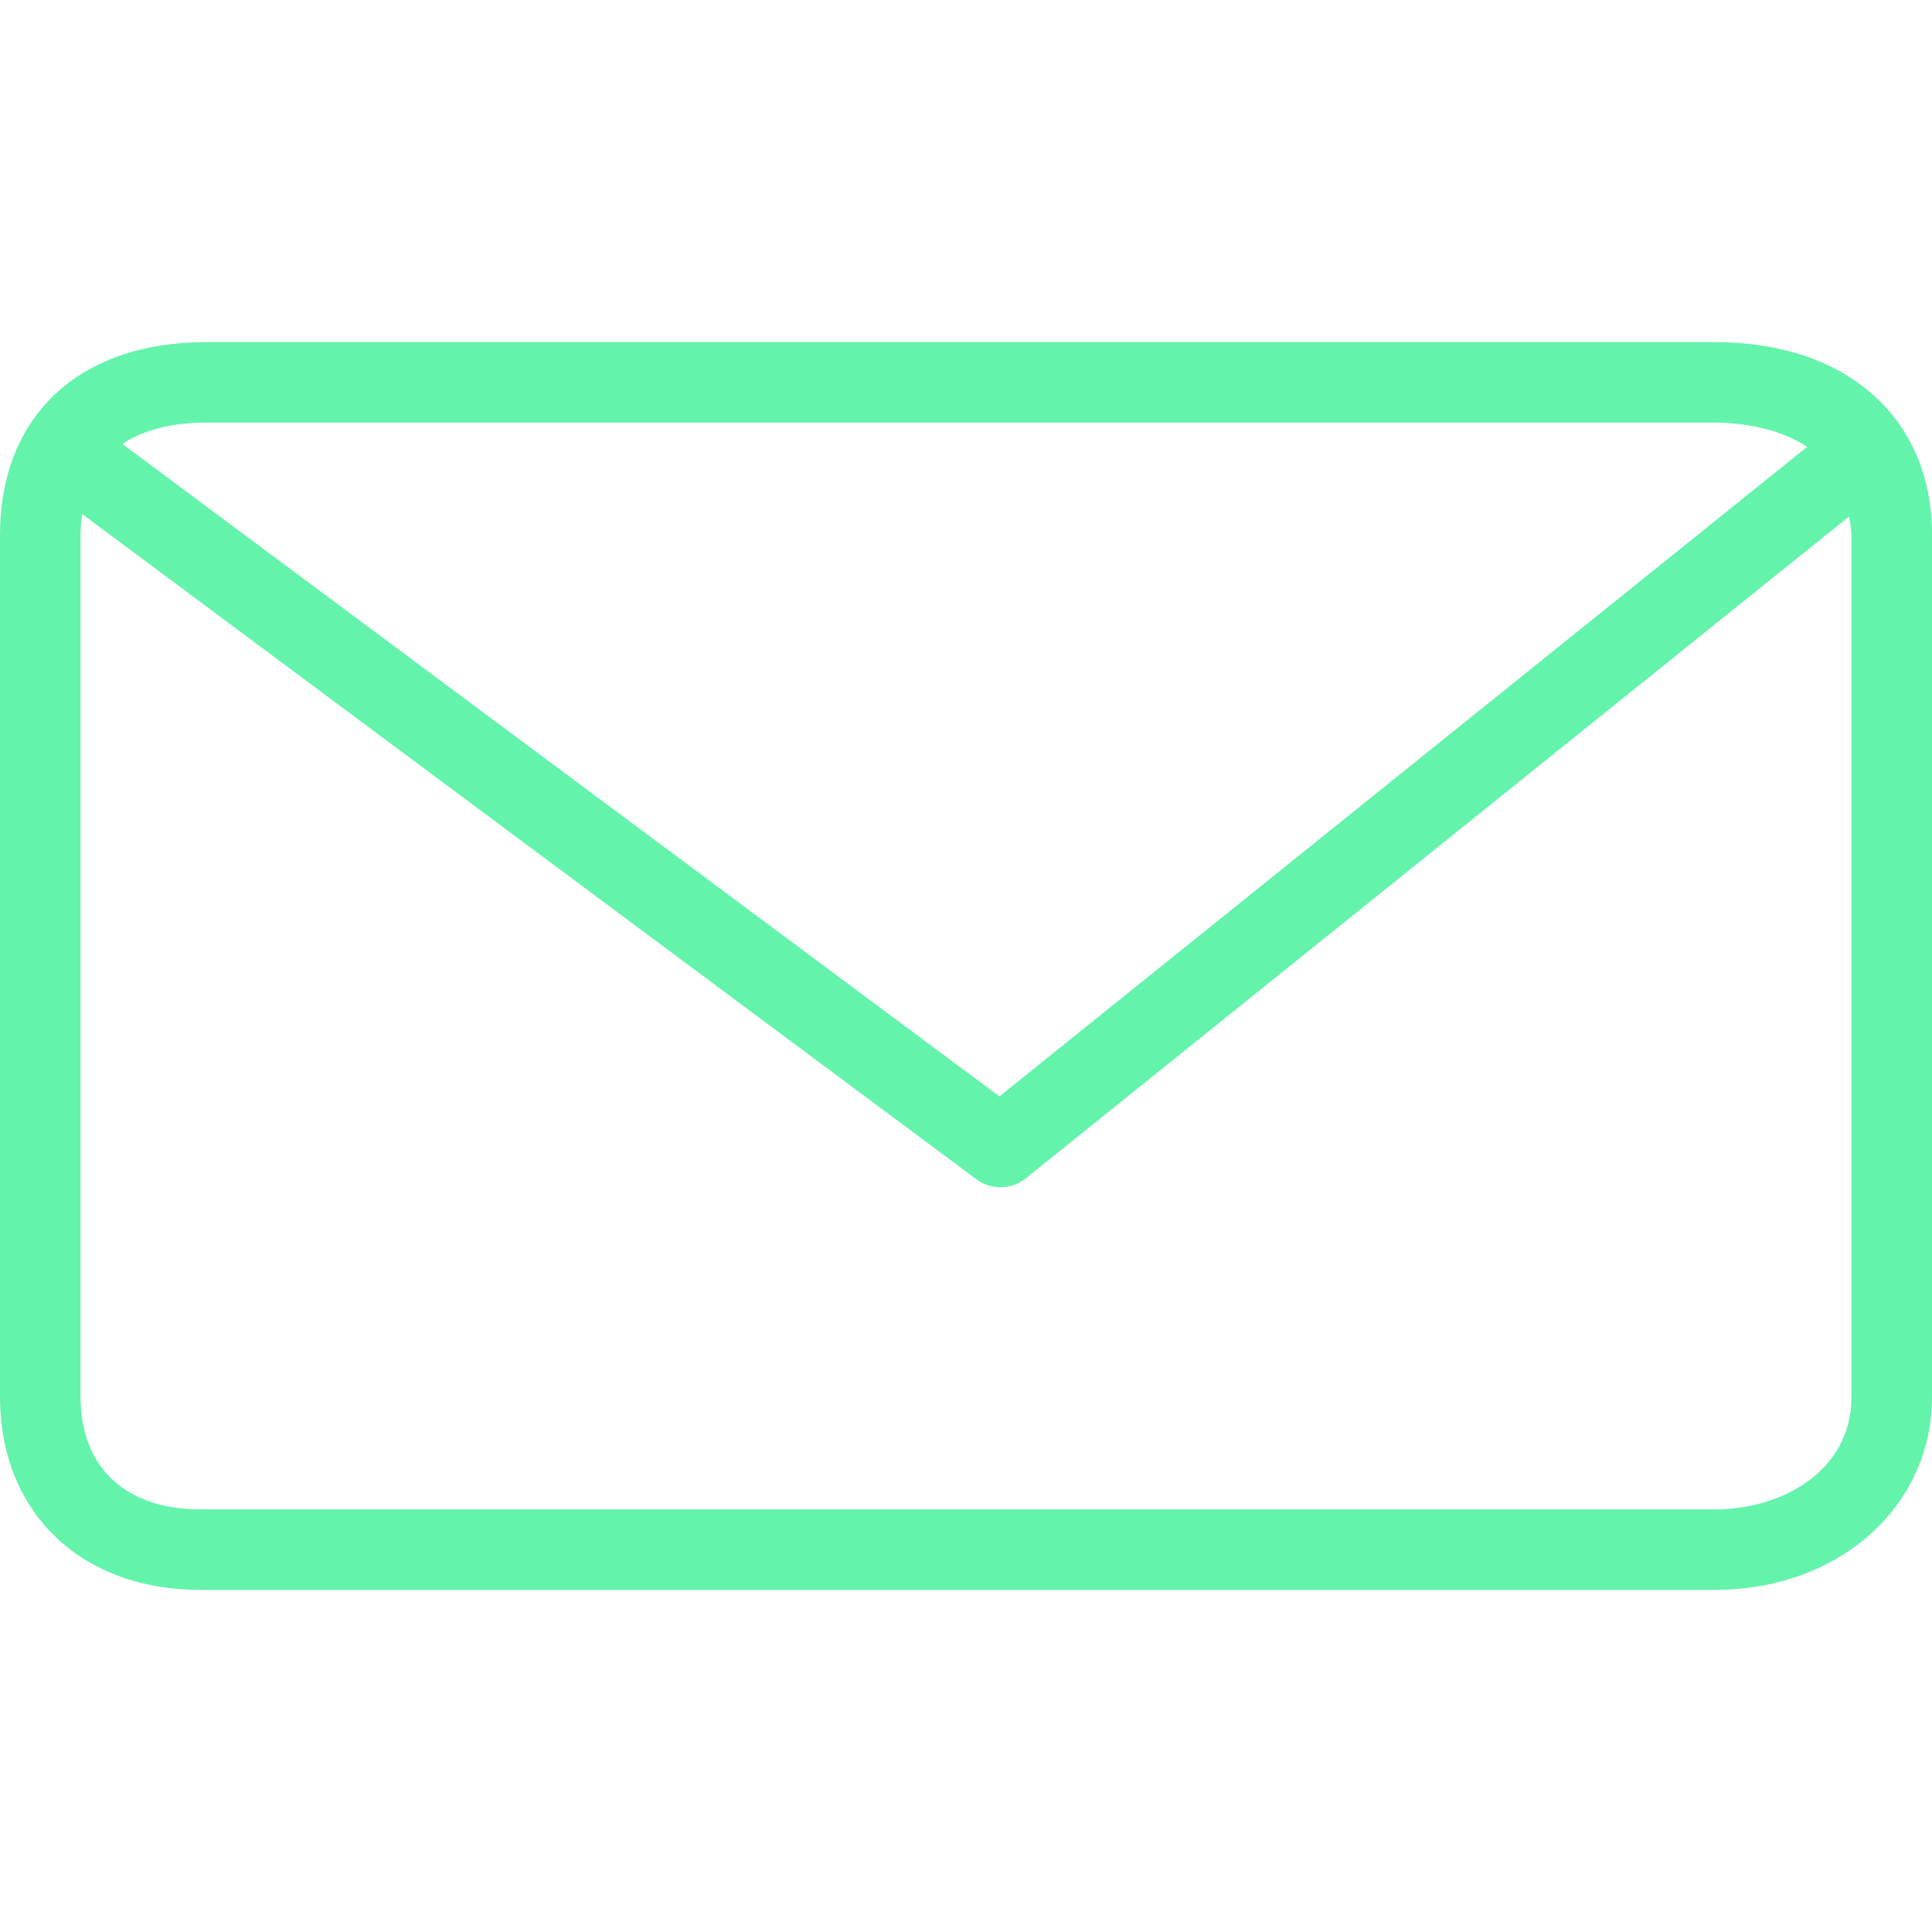 <svg width="40" height="40" viewBox="0 0 40 40" fill="none" xmlns="http://www.w3.org/2000/svg">
<path d="M35.5 7.083H4.267C1.633 7.083 0 8.617 0 11.075V28.917C0 31.308 1.667 32.917 4.15 32.917H35.5C38.067 32.917 40 31.2 40 28.917V11.075C40 8.65 38.233 7.083 35.5 7.083ZM4.275 8.75H35.5C35.967 8.75 36.783 8.833 37.417 9.25L20.692 22.7L2.533 9.192C2.958 8.908 3.533 8.75 4.275 8.75ZM38.333 28.917C38.333 30.45 36.908 31.25 35.5 31.25H4.15C2.592 31.25 1.667 30.375 1.667 28.917V11.075C1.667 10.933 1.683 10.783 1.7 10.642L20.217 24.417C20.525 24.642 20.942 24.633 21.233 24.4L38.283 10.692C38.308 10.817 38.325 10.95 38.333 11.083L38.333 28.917Z" fill="#63F3AB"/>
</svg>
